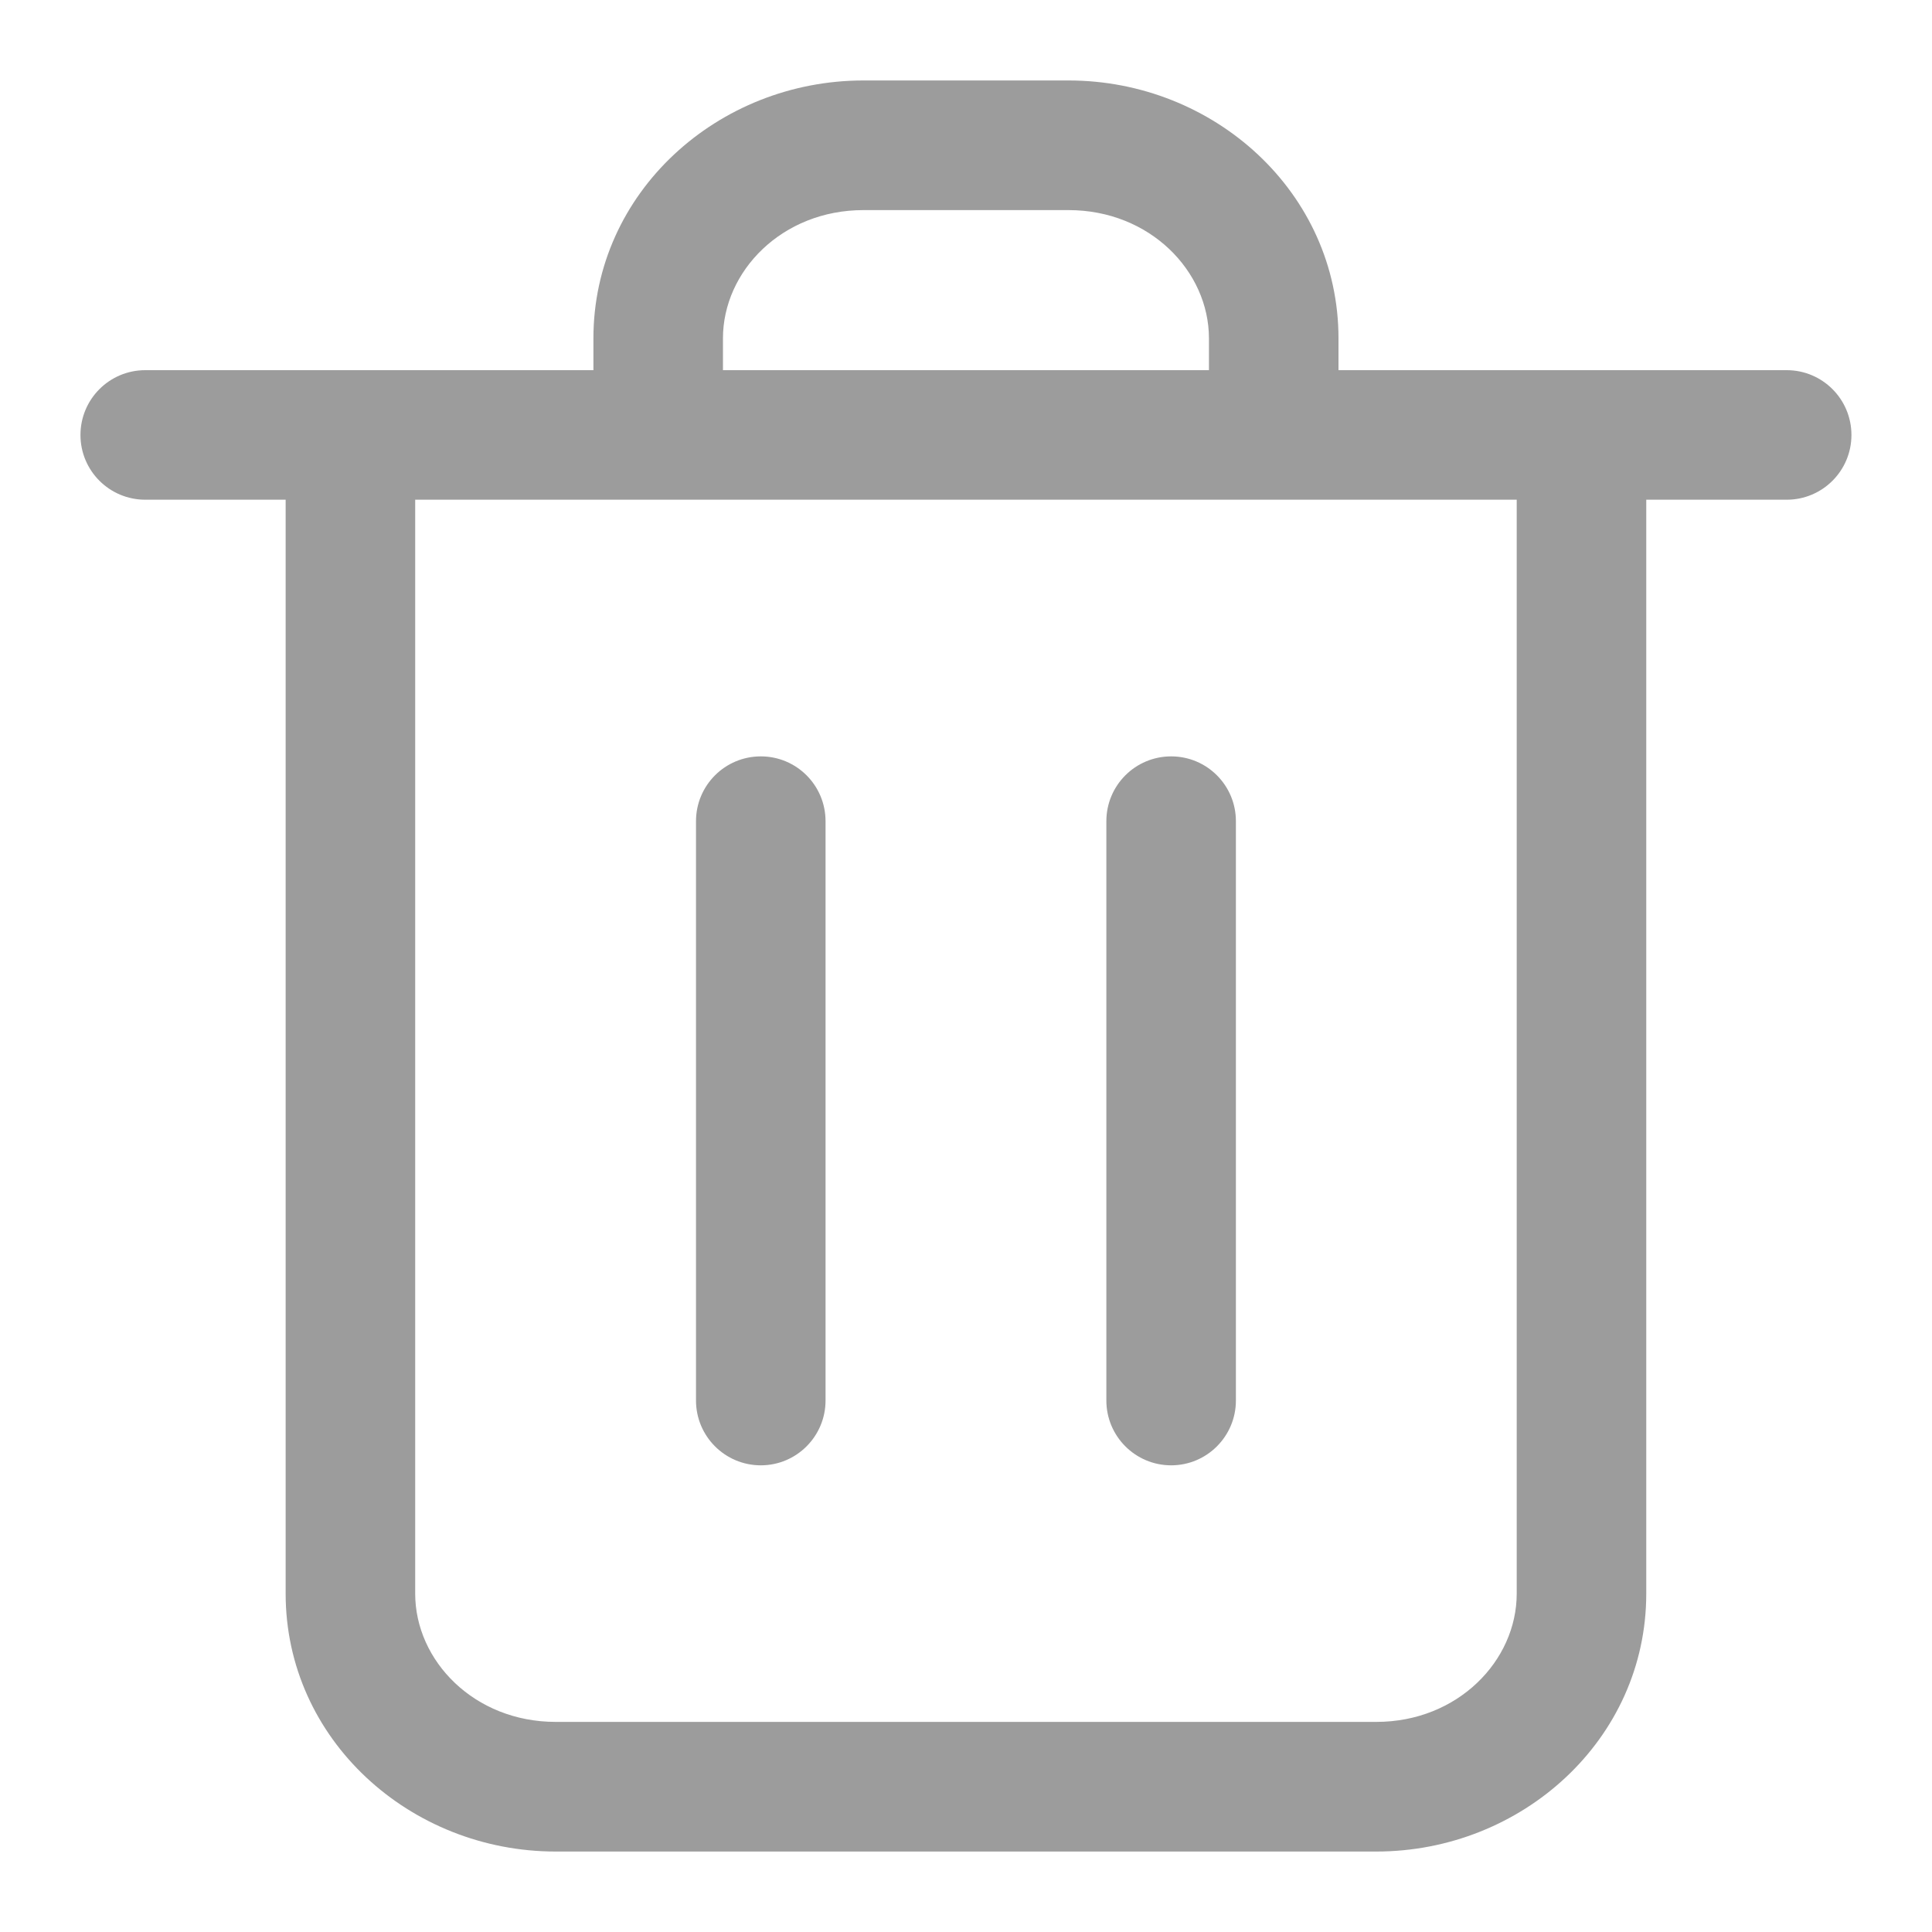 <svg width="20" height="20" viewBox="0 0 20 20" fill="none" xmlns="http://www.w3.org/2000/svg">
	<path fill-rule="evenodd" clip-rule="evenodd" d="M6.143 3.503C6.143 1.991 7.433 0.833 8.938 0.833H11.062C12.566 0.833 13.856 1.991 13.856 3.503V3.832H18.496C18.866 3.832 19.166 4.132 19.166 4.503C19.166 4.873 18.866 5.173 18.496 5.173H17.042V16.497C17.042 18.009 15.752 19.167 14.248 19.167H5.752C4.247 19.167 2.957 18.009 2.957 16.497V5.173H1.504C1.133 5.173 0.833 4.873 0.833 4.503C0.833 4.132 1.133 3.832 1.504 3.832H6.143V3.503ZM4.298 5.173V16.497C4.298 17.193 4.91 17.825 5.752 17.825H14.248C15.089 17.825 15.701 17.193 15.701 16.497V5.173H4.298ZM12.515 3.832H7.484V3.503C7.484 2.807 8.096 2.175 8.938 2.175H11.062C11.903 2.175 12.515 2.807 12.515 3.503V3.832ZM7.876 7.83C8.246 7.83 8.546 8.13 8.546 8.501V14.498C8.546 14.868 8.246 15.169 7.876 15.169C7.505 15.169 7.205 14.868 7.205 14.498V8.501C7.205 8.13 7.505 7.83 7.876 7.83ZM12.124 7.83C12.494 7.83 12.794 8.13 12.794 8.501V14.498C12.794 14.868 12.494 15.169 12.124 15.169C11.753 15.169 11.453 14.868 11.453 14.498V8.501C11.453 8.13 11.753 7.83 12.124 7.83Z" fill="#9C9C9C" />
</svg>
